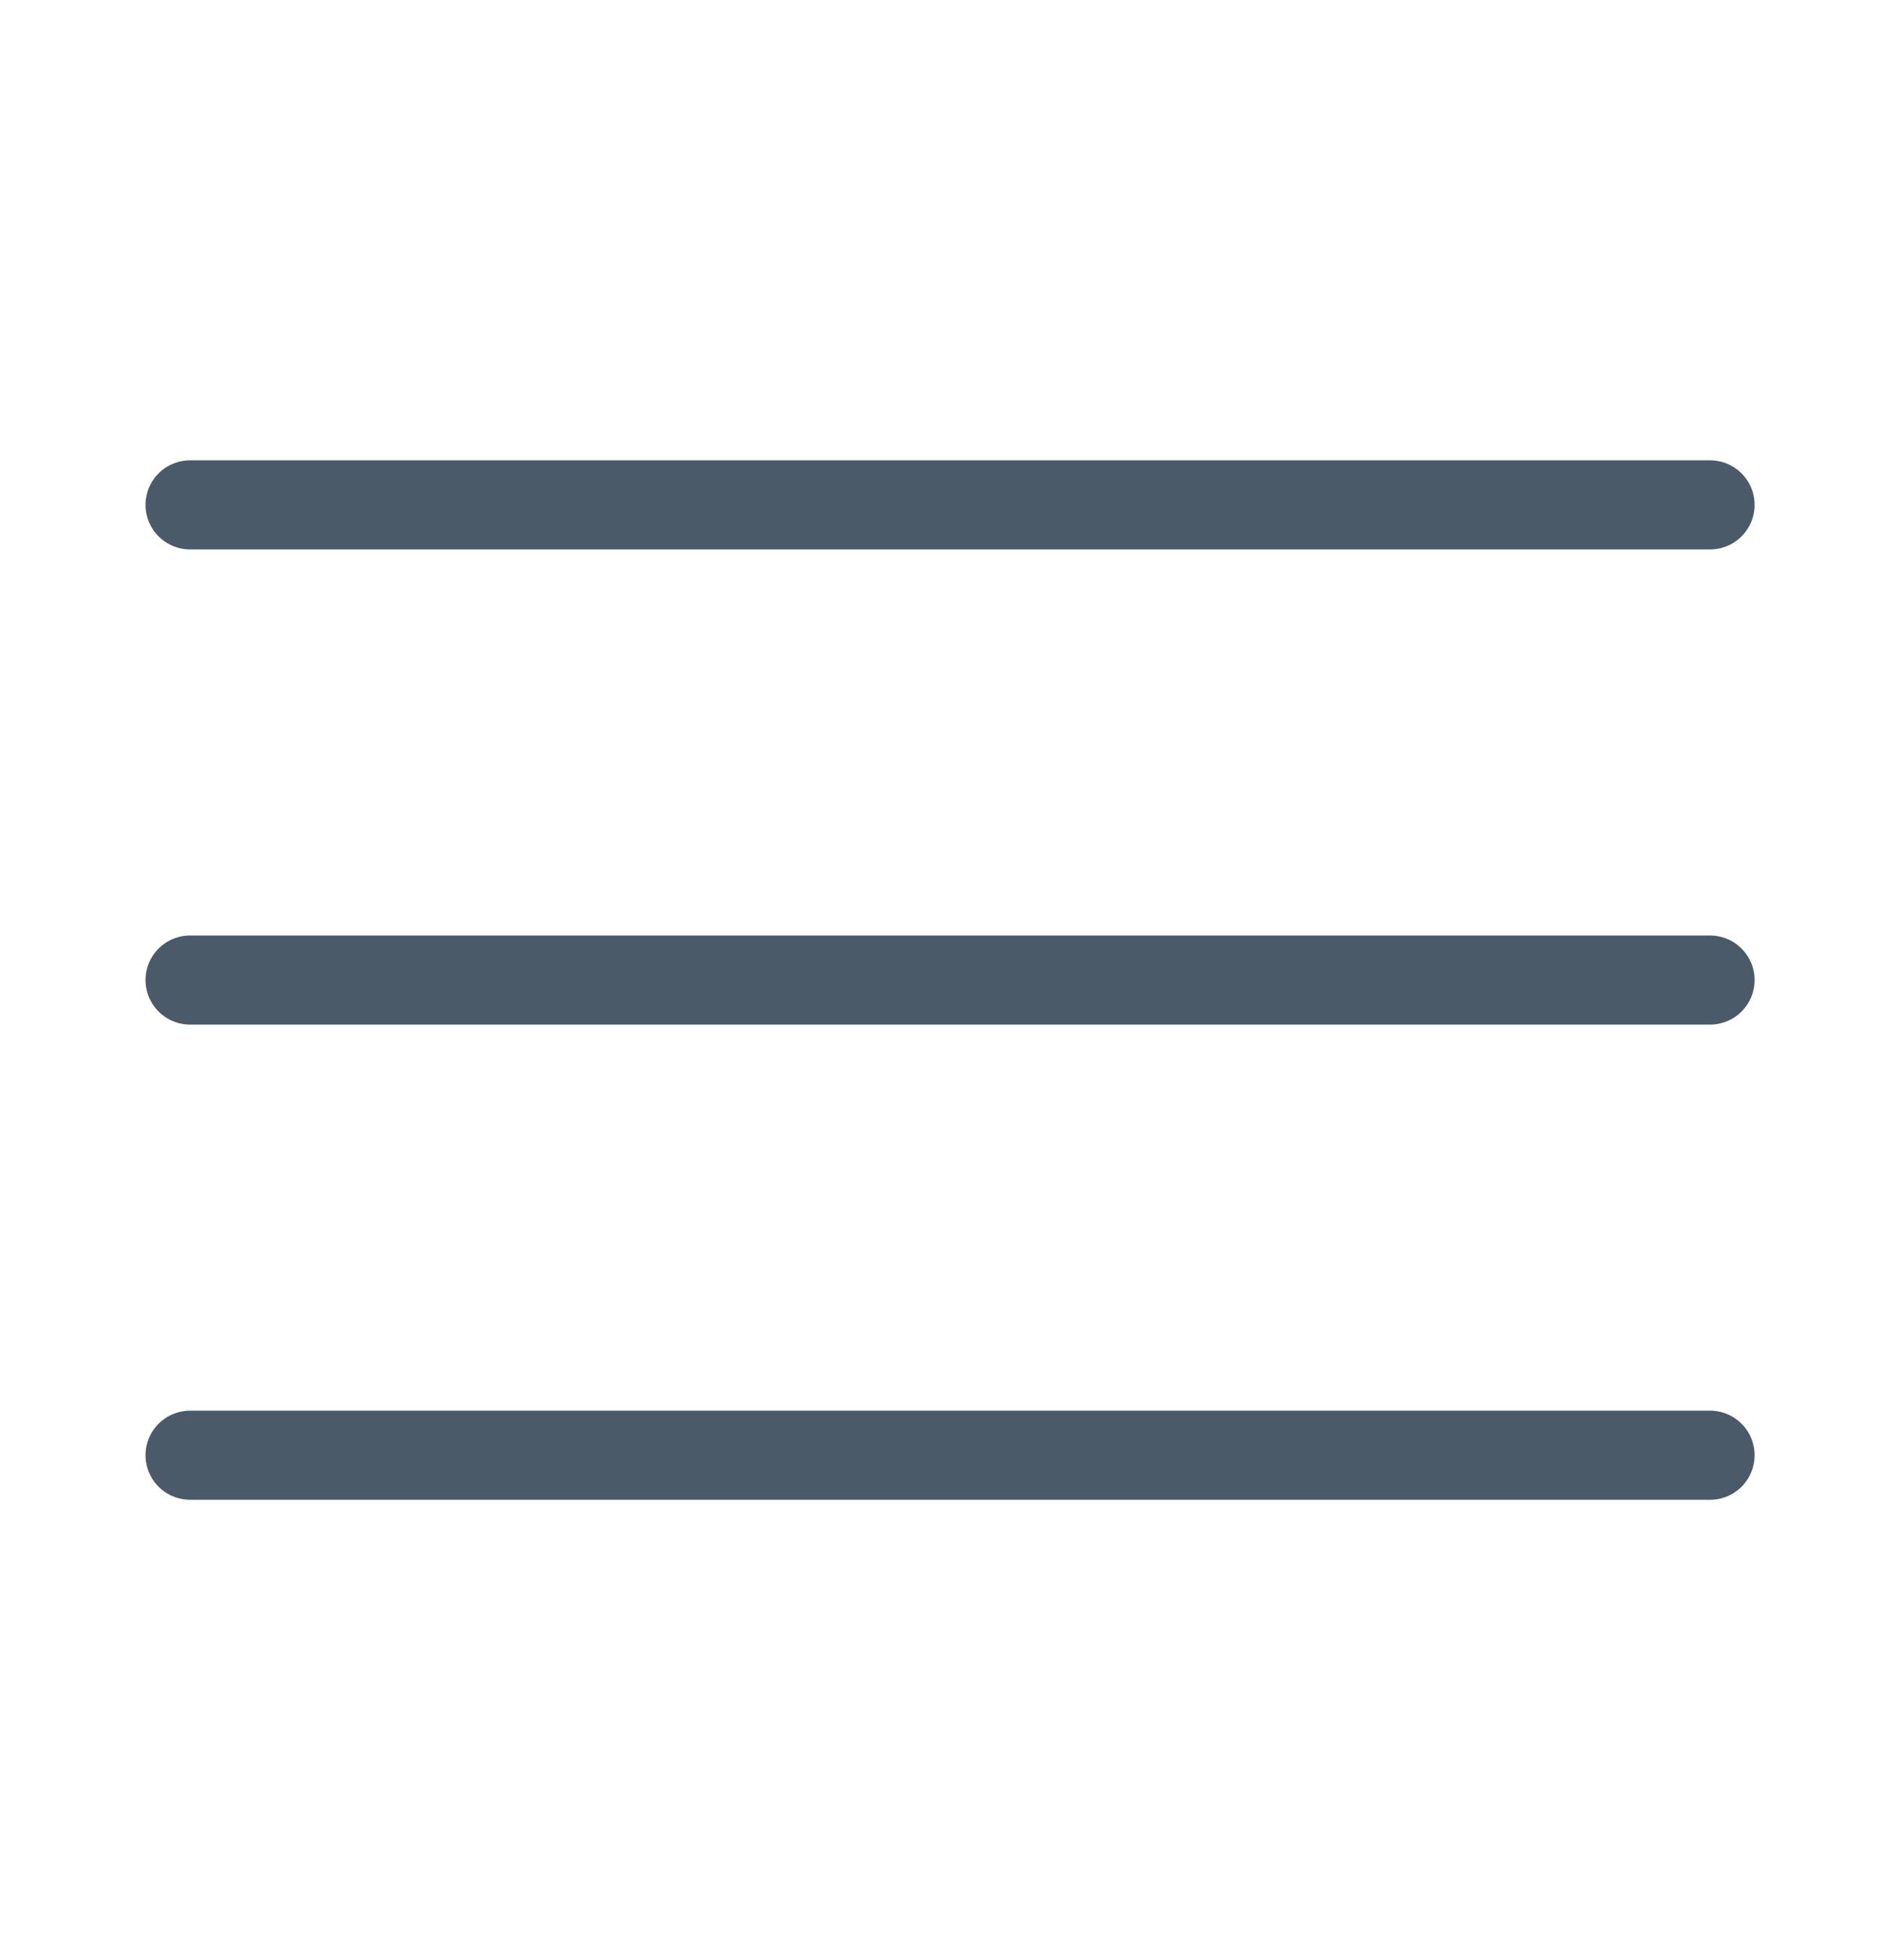 <svg width="32" height="33" viewBox="0 0 32 33" fill="none" stroke="#4A5A68" xmlns="http://www.w3.org/2000/svg">
<path d="M28.801 16.5H3.201" stroke-width="1.5" stroke-linecap="round" stroke-linejoin="round"/>
<path d="M28.801 24.5H3.201" stroke-width="1.5" stroke-linecap="round" stroke-linejoin="round"/>
<path d="M28.801 8.5L3.201 8.5" stroke-width="1.5" stroke-linecap="round" stroke-linejoin="round"/>
</svg>
